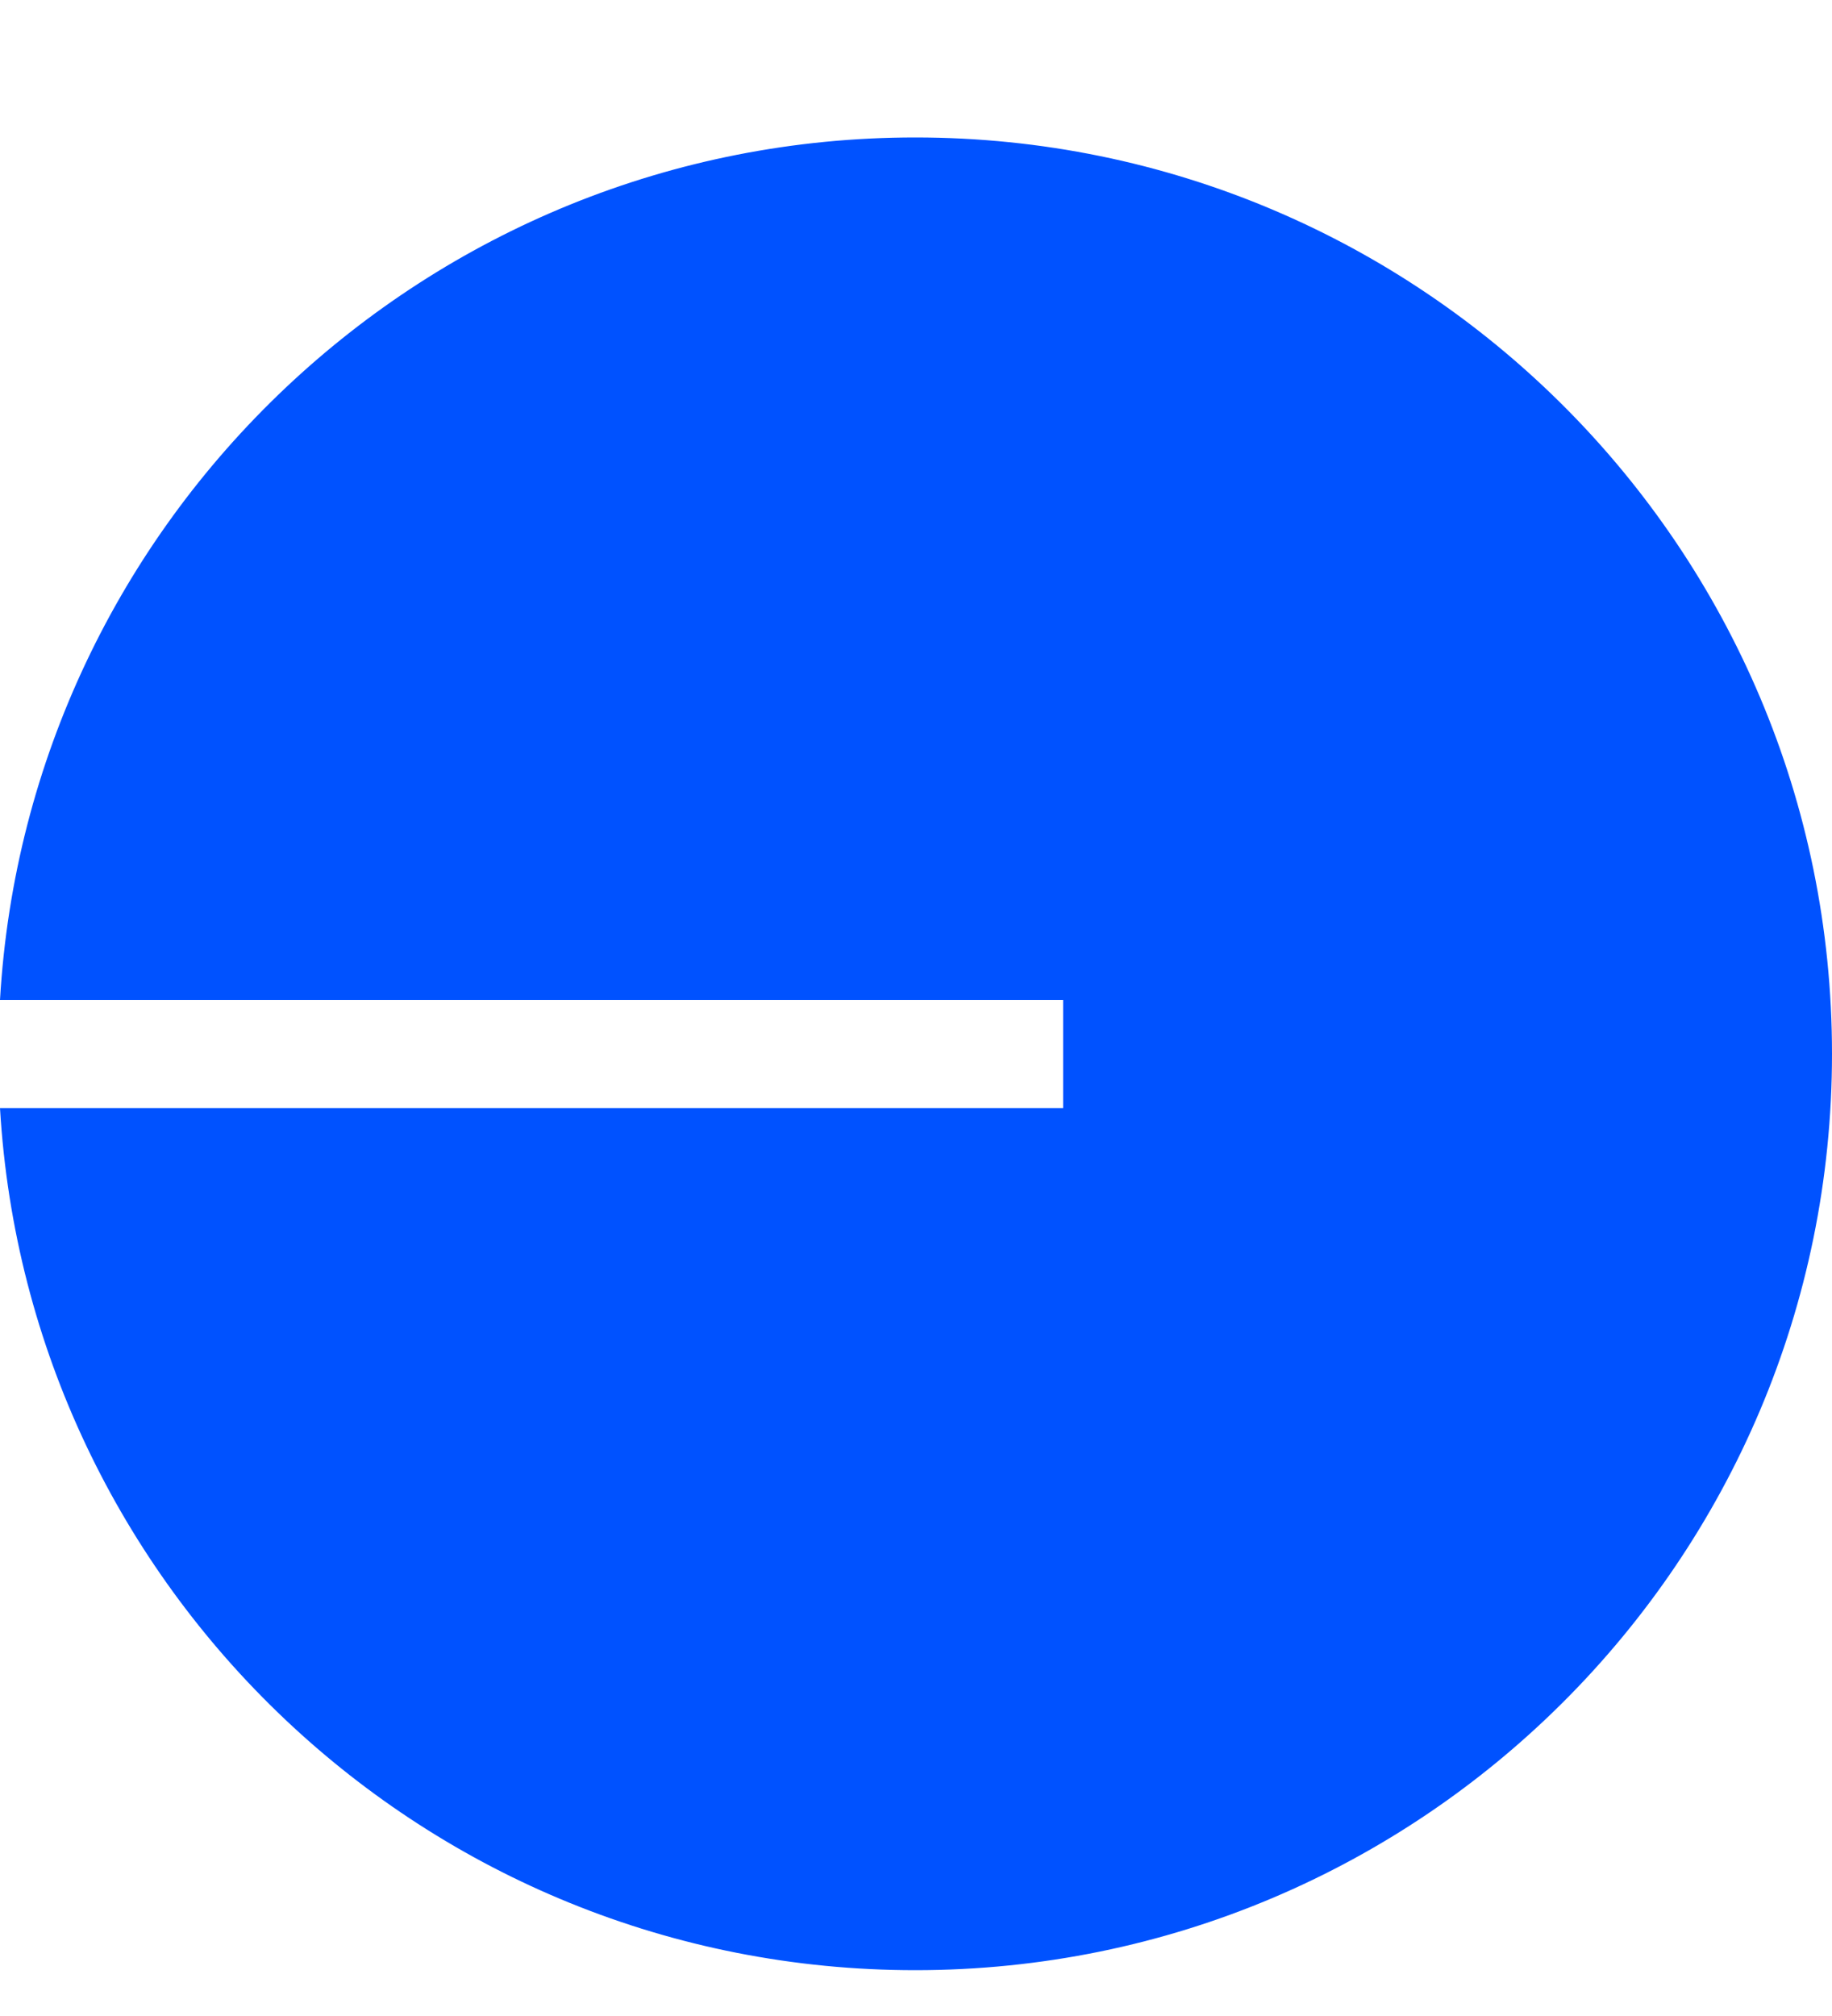 <svg width="10" height="11" viewBox="0 0 10 11" fill="none" xmlns="http://www.w3.org/2000/svg">
<path fill-rule="evenodd" clip-rule="evenodd" d="M4.996 10.75C7.76 10.75 10 8.511 10 5.75C10 2.989 7.76 0.75 4.996 0.75C2.331 0.75 0.152 2.832 0 5.456H5.803V6.046H0C0.154 8.67 2.331 10.75 4.996 10.75Z" fill="#0052FF"/>
</svg>

